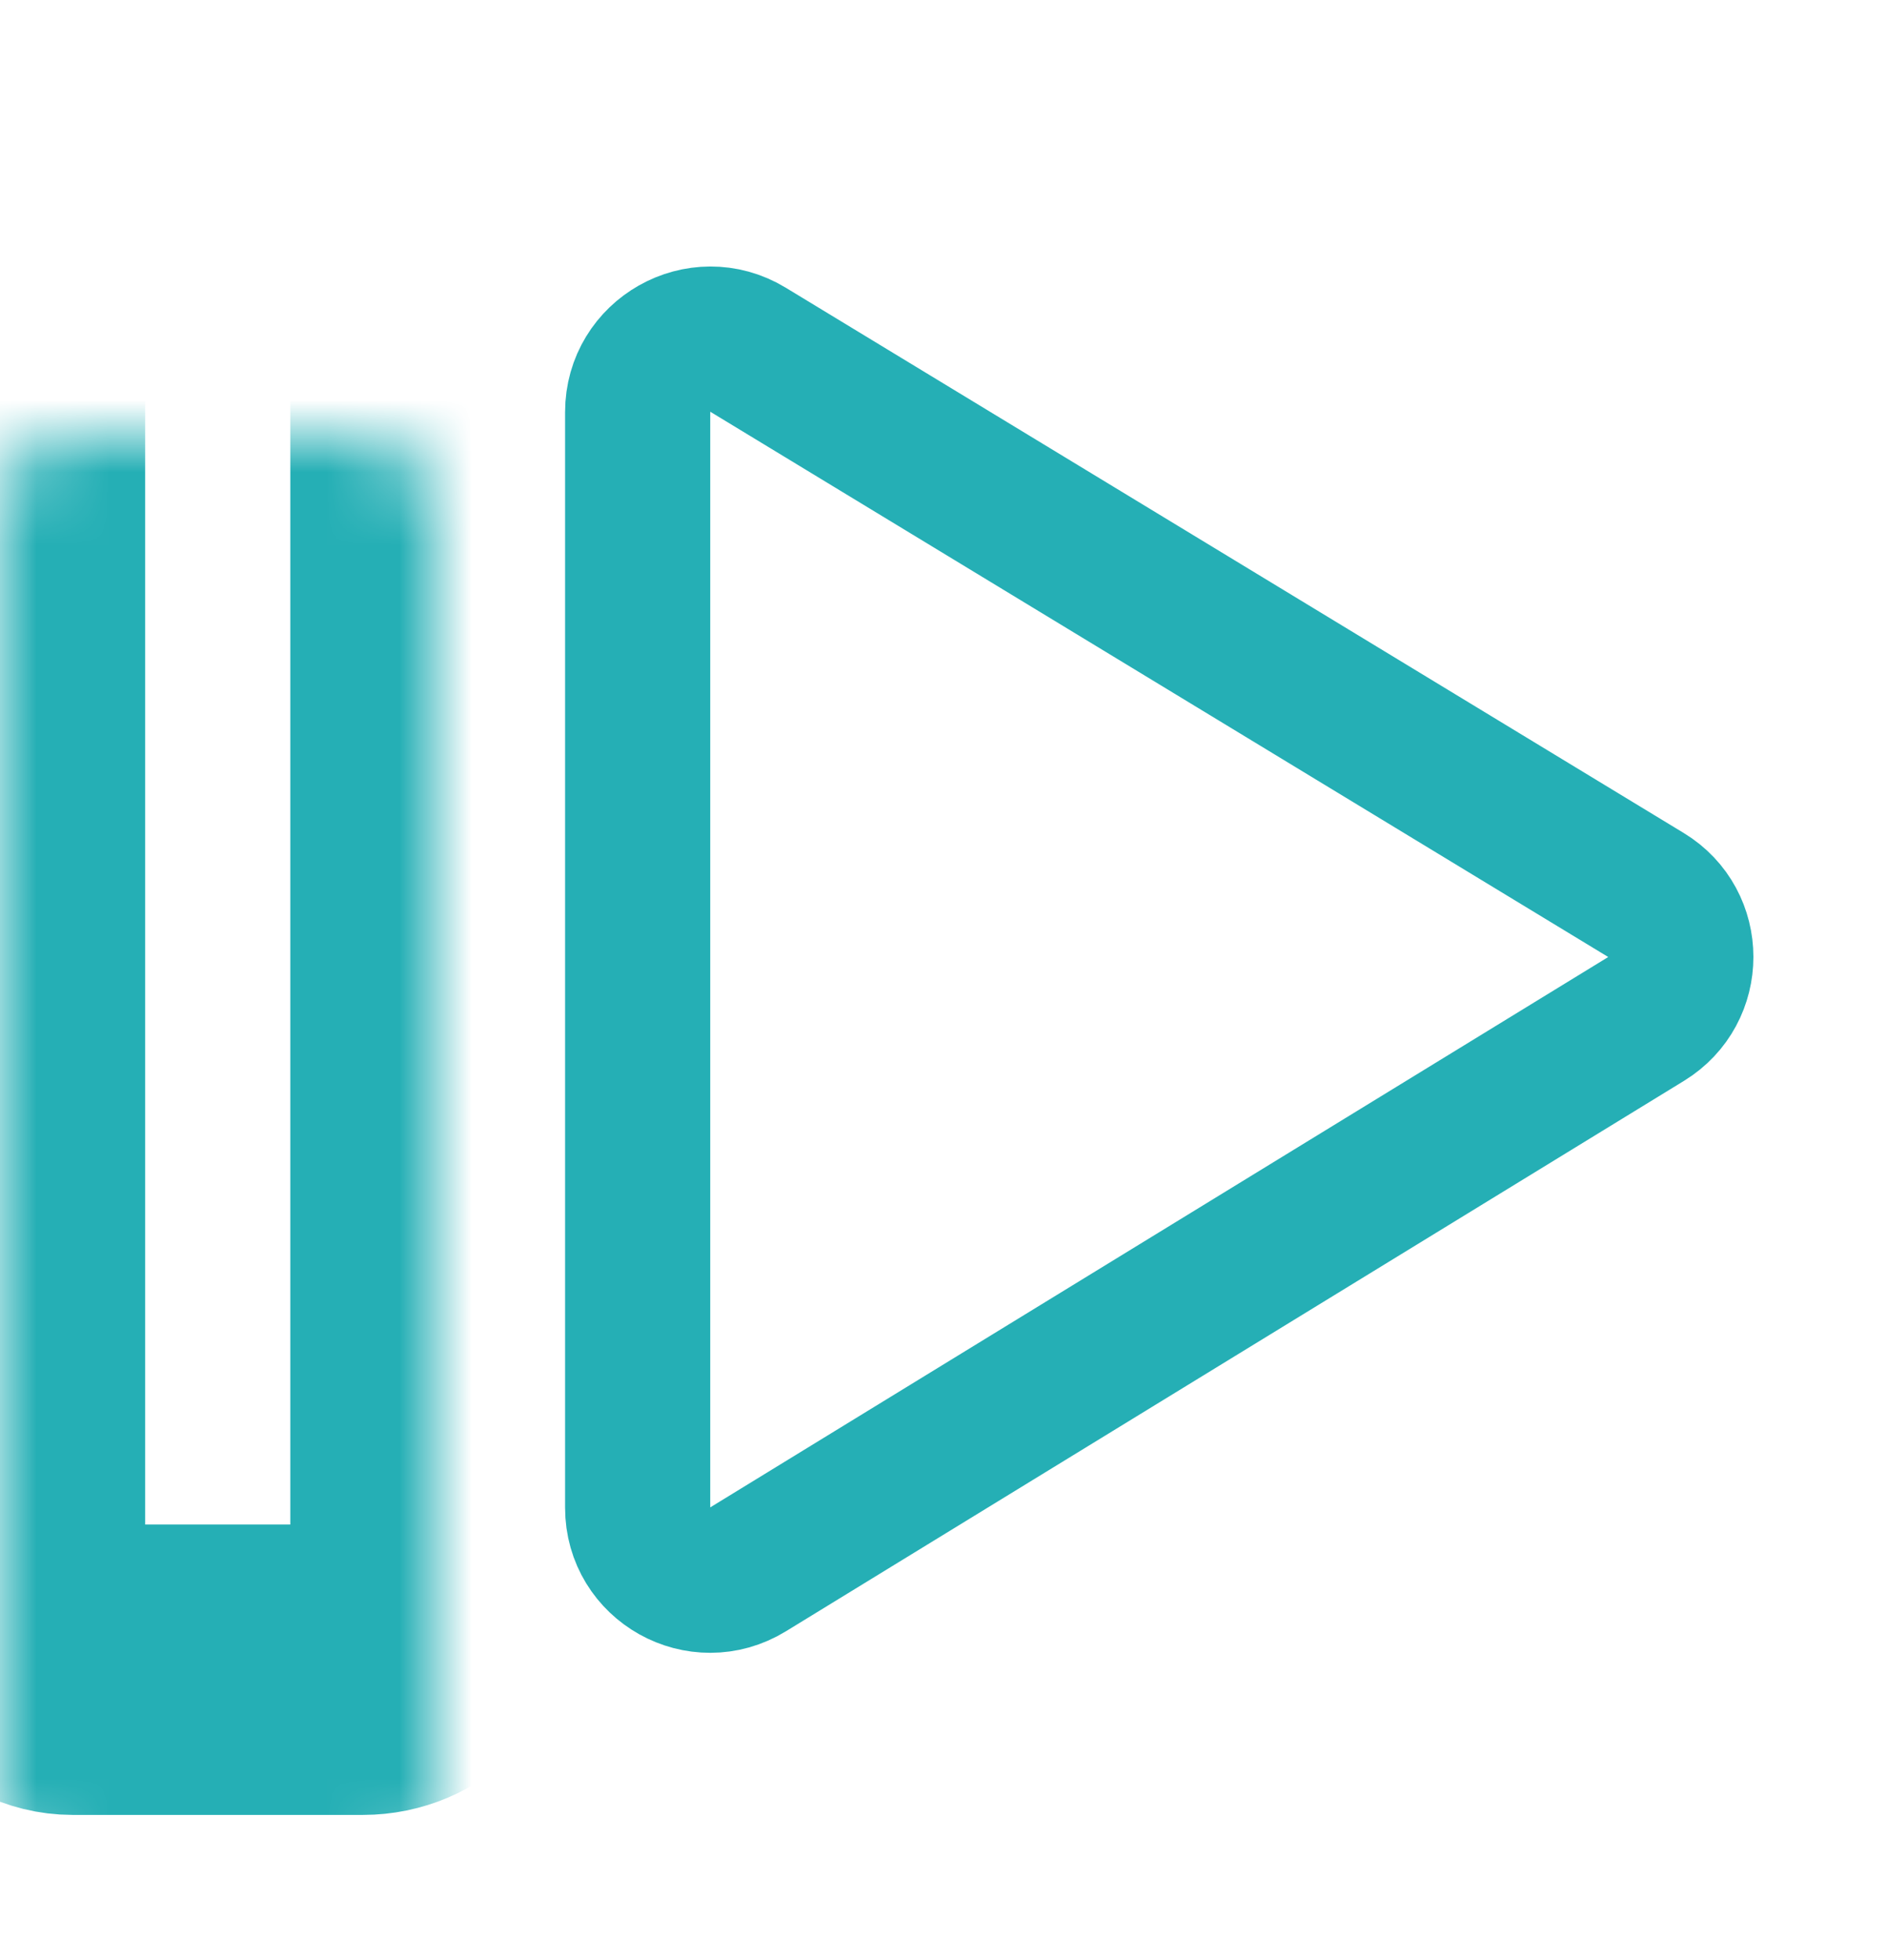 <svg width="26" height="27" viewBox="0 0 26 27" fill="none" xmlns="http://www.w3.org/2000/svg">
<path d="M22.68 12.329C23.319 12.717 23.319 13.645 22.68 14.036L10.306 21.618C9.64 22.026 8.786 21.549 8.786 20.769V5.676C8.786 4.895 9.64 4.413 10.306 4.817L22.68 12.329Z" stroke="#25AFB5" stroke-width="2"/>
<mask id="path-2-inside-1" fill="white">
<rect y="3" width="6" height="20" rx="1"/>
</mask>
<rect y="3" width="6" height="20" rx="1" stroke="#25AFB5" stroke-width="4" mask="url(#path-2-inside-1)"/>
</svg>
